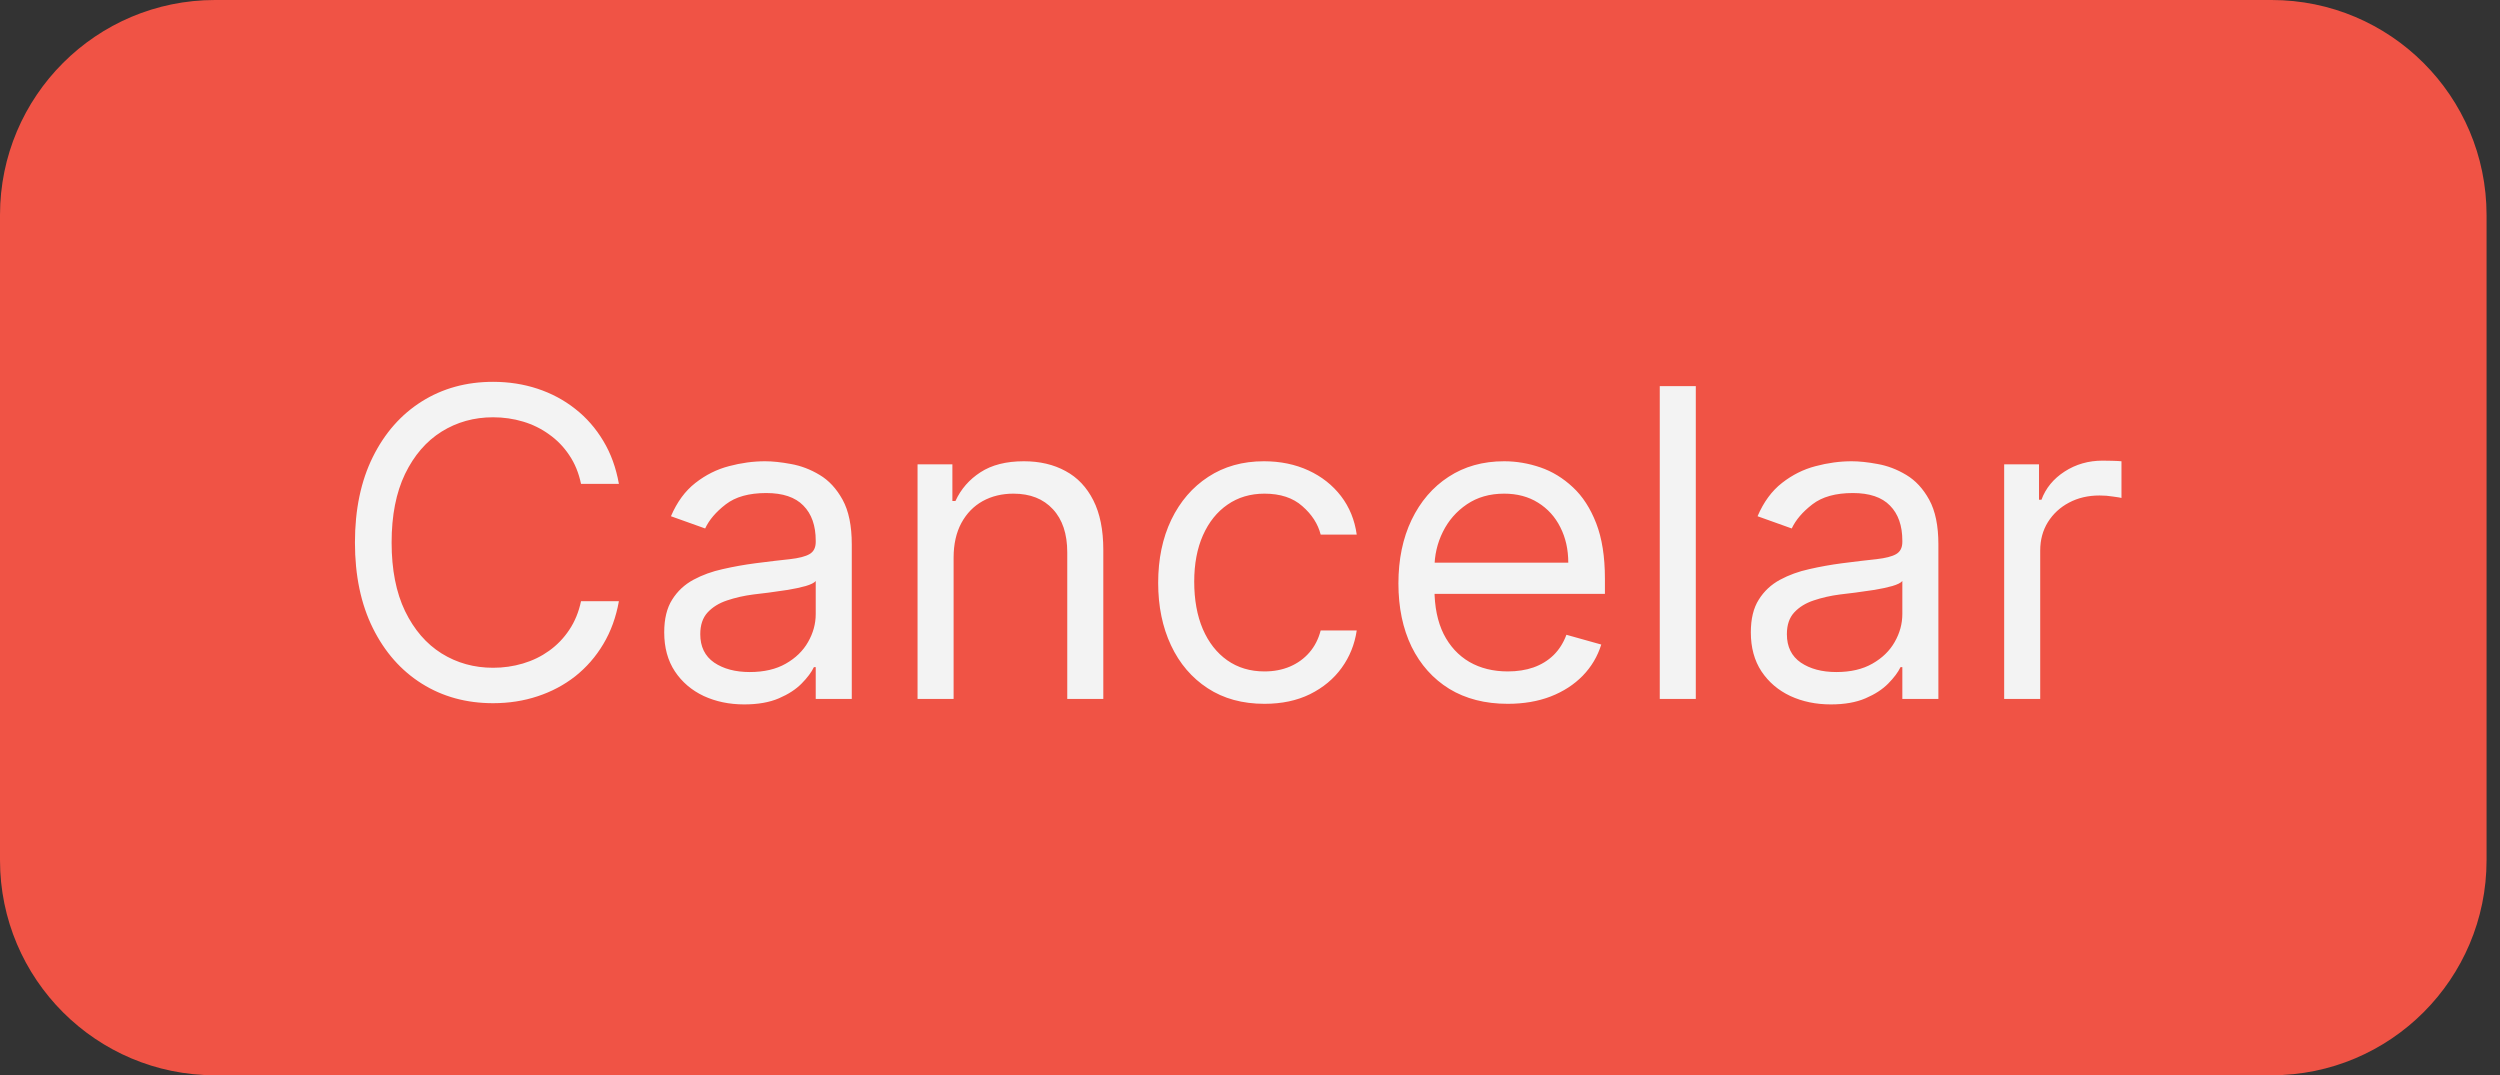 <svg width="93" height="40" viewBox="0 0 93 40" fill="none" xmlns="http://www.w3.org/2000/svg">
<rect x="0" y="0" width="93" height="40" fill="#333333" stroke="none"/>
<path d="M0 8C0 3.582 3.582 0 8 0H84.5C88.918 0 92.5 3.582 92.5 8V32C92.5 36.418 88.918 40 84.5 40H8C3.582 40 0 36.418 0 32V8Z" fill="#F05345"/>
<path d="M23.023 18H21.614C21.53 17.595 21.384 17.239 21.176 16.932C20.972 16.625 20.722 16.367 20.426 16.159C20.134 15.947 19.811 15.788 19.454 15.682C19.099 15.576 18.727 15.523 18.341 15.523C17.636 15.523 16.998 15.701 16.426 16.057C15.858 16.413 15.405 16.938 15.068 17.631C14.735 18.324 14.568 19.174 14.568 20.182C14.568 21.189 14.735 22.04 15.068 22.733C15.405 23.426 15.858 23.951 16.426 24.307C16.998 24.663 17.636 24.841 18.341 24.841C18.727 24.841 19.099 24.788 19.454 24.682C19.811 24.576 20.134 24.419 20.426 24.21C20.722 23.998 20.972 23.739 21.176 23.432C21.384 23.121 21.53 22.765 21.614 22.364H23.023C22.917 22.958 22.724 23.491 22.443 23.96C22.163 24.43 21.814 24.829 21.398 25.159C20.981 25.485 20.513 25.733 19.994 25.903C19.479 26.074 18.928 26.159 18.341 26.159C17.349 26.159 16.466 25.917 15.693 25.432C14.921 24.947 14.312 24.258 13.869 23.364C13.426 22.47 13.204 21.409 13.204 20.182C13.204 18.954 13.426 17.894 13.869 17C14.312 16.106 14.921 15.417 15.693 14.932C16.466 14.447 17.349 14.204 18.341 14.204C18.928 14.204 19.479 14.29 19.994 14.46C20.513 14.631 20.981 14.881 21.398 15.21C21.814 15.536 22.163 15.934 22.443 16.403C22.724 16.869 22.917 17.401 23.023 18ZM27.686 26.204C27.133 26.204 26.631 26.1 26.18 25.892C25.73 25.68 25.372 25.375 25.107 24.977C24.841 24.576 24.709 24.091 24.709 23.523C24.709 23.023 24.807 22.617 25.004 22.307C25.201 21.992 25.465 21.746 25.794 21.568C26.124 21.39 26.487 21.258 26.885 21.171C27.287 21.079 27.69 21.008 28.095 20.954C28.625 20.886 29.055 20.835 29.385 20.801C29.718 20.763 29.961 20.701 30.112 20.614C30.267 20.526 30.345 20.375 30.345 20.159V20.114C30.345 19.553 30.192 19.117 29.885 18.807C29.582 18.496 29.122 18.341 28.504 18.341C27.864 18.341 27.362 18.481 26.999 18.761C26.635 19.042 26.379 19.341 26.232 19.659L24.959 19.204C25.186 18.674 25.489 18.261 25.868 17.966C26.25 17.667 26.667 17.458 27.118 17.341C27.572 17.22 28.019 17.159 28.459 17.159C28.739 17.159 29.061 17.193 29.425 17.261C29.792 17.326 30.146 17.46 30.487 17.665C30.832 17.869 31.118 18.178 31.345 18.591C31.572 19.004 31.686 19.557 31.686 20.25V26H30.345V24.818H30.277C30.186 25.008 30.035 25.21 29.822 25.426C29.61 25.642 29.328 25.826 28.976 25.977C28.624 26.129 28.194 26.204 27.686 26.204ZM27.891 25C28.421 25 28.868 24.896 29.232 24.688C29.599 24.479 29.875 24.21 30.061 23.881C30.25 23.551 30.345 23.204 30.345 22.841V21.614C30.288 21.682 30.163 21.744 29.97 21.801C29.781 21.854 29.561 21.901 29.311 21.943C29.065 21.981 28.824 22.015 28.59 22.046C28.358 22.072 28.171 22.095 28.027 22.114C27.678 22.159 27.353 22.233 27.05 22.335C26.75 22.434 26.508 22.583 26.322 22.784C26.141 22.981 26.05 23.25 26.05 23.591C26.05 24.057 26.222 24.409 26.567 24.648C26.915 24.883 27.357 25 27.891 25ZM35.474 20.75V26H34.133V17.273H35.429V18.636H35.543C35.747 18.193 36.058 17.837 36.474 17.568C36.891 17.296 37.429 17.159 38.088 17.159C38.679 17.159 39.196 17.28 39.639 17.523C40.082 17.761 40.427 18.125 40.673 18.614C40.919 19.099 41.043 19.712 41.043 20.454V26H39.702V20.546C39.702 19.86 39.524 19.326 39.168 18.943C38.812 18.557 38.323 18.364 37.702 18.364C37.274 18.364 36.891 18.456 36.554 18.642C36.221 18.828 35.957 19.099 35.764 19.454C35.571 19.811 35.474 20.242 35.474 20.75ZM47.038 26.182C46.22 26.182 45.516 25.989 44.925 25.602C44.334 25.216 43.879 24.684 43.561 24.006C43.243 23.328 43.084 22.553 43.084 21.682C43.084 20.796 43.247 20.013 43.572 19.335C43.902 18.653 44.36 18.121 44.947 17.739C45.538 17.352 46.228 17.159 47.016 17.159C47.629 17.159 48.182 17.273 48.675 17.5C49.167 17.727 49.571 18.046 49.885 18.454C50.199 18.864 50.394 19.341 50.47 19.886H49.129C49.027 19.489 48.8 19.136 48.447 18.829C48.099 18.519 47.629 18.364 47.038 18.364C46.516 18.364 46.057 18.5 45.663 18.773C45.273 19.042 44.968 19.422 44.749 19.915C44.533 20.403 44.425 20.977 44.425 21.636C44.425 22.311 44.531 22.898 44.743 23.398C44.959 23.898 45.262 24.286 45.652 24.562C46.046 24.839 46.508 24.977 47.038 24.977C47.387 24.977 47.703 24.917 47.987 24.796C48.271 24.674 48.512 24.5 48.709 24.273C48.906 24.046 49.046 23.773 49.129 23.454H50.47C50.394 23.97 50.207 24.434 49.908 24.847C49.612 25.256 49.22 25.581 48.731 25.824C48.247 26.062 47.682 26.182 47.038 26.182ZM56.09 26.182C55.249 26.182 54.523 25.996 53.913 25.625C53.307 25.25 52.84 24.727 52.51 24.057C52.184 23.383 52.021 22.599 52.021 21.704C52.021 20.811 52.184 20.023 52.51 19.341C52.84 18.655 53.298 18.121 53.885 17.739C54.476 17.352 55.165 17.159 55.953 17.159C56.408 17.159 56.856 17.235 57.3 17.386C57.743 17.538 58.146 17.784 58.51 18.125C58.874 18.462 59.163 18.909 59.379 19.466C59.595 20.023 59.703 20.708 59.703 21.523V22.091H52.976V20.932H58.34C58.34 20.439 58.241 20 58.044 19.614C57.851 19.227 57.574 18.922 57.215 18.699C56.858 18.475 56.438 18.364 55.953 18.364C55.419 18.364 54.957 18.496 54.567 18.761C54.18 19.023 53.883 19.364 53.675 19.784C53.466 20.204 53.362 20.655 53.362 21.136V21.909C53.362 22.568 53.476 23.127 53.703 23.585C53.934 24.04 54.254 24.386 54.663 24.625C55.072 24.86 55.548 24.977 56.09 24.977C56.442 24.977 56.76 24.928 57.044 24.829C57.332 24.727 57.58 24.576 57.788 24.375C57.997 24.171 58.158 23.917 58.271 23.614L59.567 23.977C59.43 24.417 59.201 24.803 58.879 25.136C58.557 25.466 58.16 25.724 57.686 25.909C57.213 26.091 56.68 26.182 56.09 26.182ZM63.084 14.364V26H61.743V14.364H63.084ZM68.108 26.204C67.555 26.204 67.053 26.1 66.602 25.892C66.151 25.68 65.794 25.375 65.528 24.977C65.263 24.576 65.131 24.091 65.131 23.523C65.131 23.023 65.229 22.617 65.426 22.307C65.623 21.992 65.886 21.746 66.216 21.568C66.546 21.39 66.909 21.258 67.307 21.171C67.708 21.079 68.112 21.008 68.517 20.954C69.047 20.886 69.477 20.835 69.807 20.801C70.14 20.763 70.383 20.701 70.534 20.614C70.689 20.526 70.767 20.375 70.767 20.159V20.114C70.767 19.553 70.614 19.117 70.307 18.807C70.004 18.496 69.544 18.341 68.926 18.341C68.286 18.341 67.784 18.481 67.421 18.761C67.057 19.042 66.801 19.341 66.653 19.659L65.381 19.204C65.608 18.674 65.911 18.261 66.29 17.966C66.672 17.667 67.089 17.458 67.54 17.341C67.994 17.22 68.441 17.159 68.881 17.159C69.161 17.159 69.483 17.193 69.847 17.261C70.214 17.326 70.568 17.46 70.909 17.665C71.254 17.869 71.54 18.178 71.767 18.591C71.994 19.004 72.108 19.557 72.108 20.25V26H70.767V24.818H70.699C70.608 25.008 70.456 25.21 70.244 25.426C70.032 25.642 69.75 25.826 69.398 25.977C69.046 26.129 68.615 26.204 68.108 26.204ZM68.312 25C68.843 25 69.29 24.896 69.653 24.688C70.021 24.479 70.297 24.21 70.483 23.881C70.672 23.551 70.767 23.204 70.767 22.841V21.614C70.71 21.682 70.585 21.744 70.392 21.801C70.203 21.854 69.983 21.901 69.733 21.943C69.487 21.981 69.246 22.015 69.011 22.046C68.78 22.072 68.593 22.095 68.449 22.114C68.1 22.159 67.775 22.233 67.472 22.335C67.172 22.434 66.93 22.583 66.744 22.784C66.562 22.981 66.472 23.25 66.472 23.591C66.472 24.057 66.644 24.409 66.989 24.648C67.337 24.883 67.778 25 68.312 25ZM74.555 26V17.273H75.851V18.591H75.942C76.101 18.159 76.389 17.809 76.805 17.54C77.222 17.271 77.692 17.136 78.215 17.136C78.313 17.136 78.436 17.138 78.584 17.142C78.731 17.146 78.843 17.151 78.919 17.159V18.523C78.874 18.511 78.769 18.494 78.606 18.472C78.447 18.445 78.279 18.432 78.101 18.432C77.677 18.432 77.298 18.521 76.965 18.699C76.635 18.873 76.374 19.116 76.18 19.426C75.991 19.733 75.896 20.083 75.896 20.477V26H74.555Z" fill="#F3F3F3"/>
</svg>
